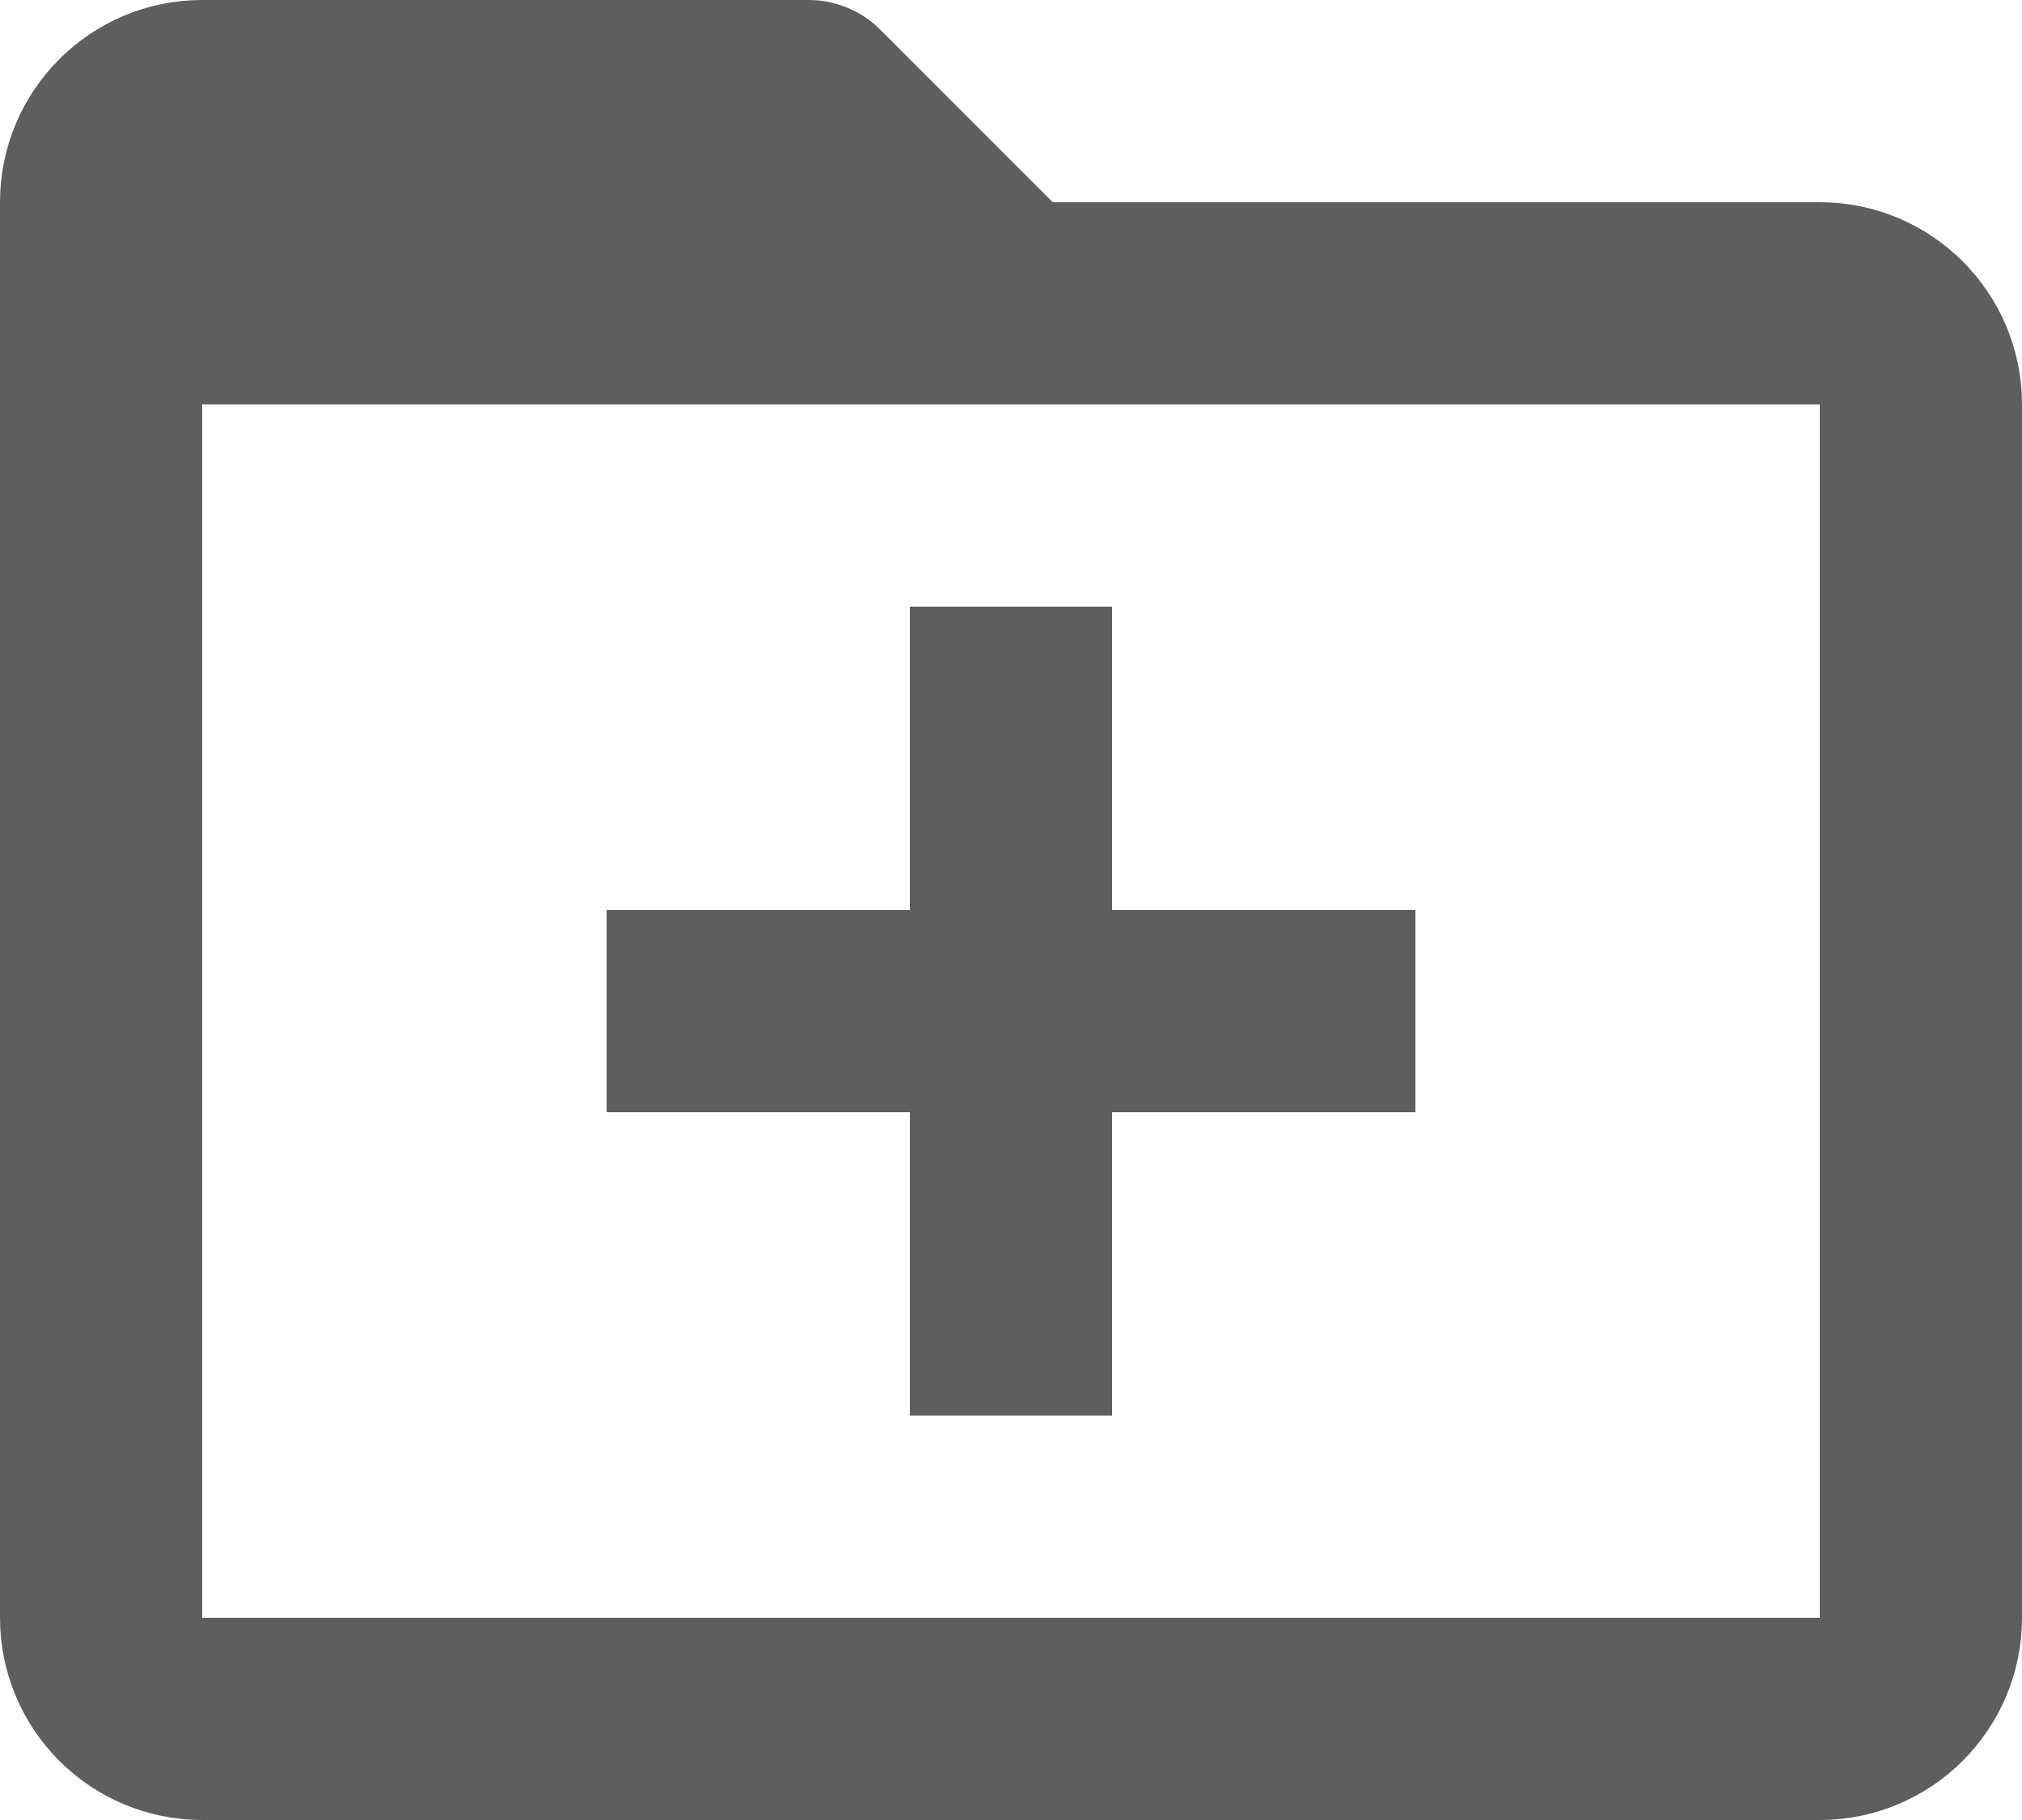 <svg width="20" height="18" viewBox="0 0 20 18" fill="none" xmlns="http://www.w3.org/2000/svg">
<path d="M8.353 0.646L8.353 0.647L10.06 2.354L10.207 2.5H10.414H18C18.828 2.5 19.5 3.172 19.5 4V16C19.5 16.828 18.828 17.5 18 17.5H2C1.172 17.5 0.5 16.828 0.5 16V2C0.5 1.172 1.172 0.5 2 0.5H8C8.132 0.5 8.26 0.553 8.353 0.646ZM2 3.5H1.5V4V16V16.5H2H18H18.5V16V4V3.5H18H2ZM11 9.5H13.5V10.5H11H10.5V11V13.5H9.5V11V10.5H9H6.5V9.5H9H9.5V9V6.5H10.5V9V9.5H11Z" fill="#5E5E5E" stroke="#5E5E5E"/>
</svg>
